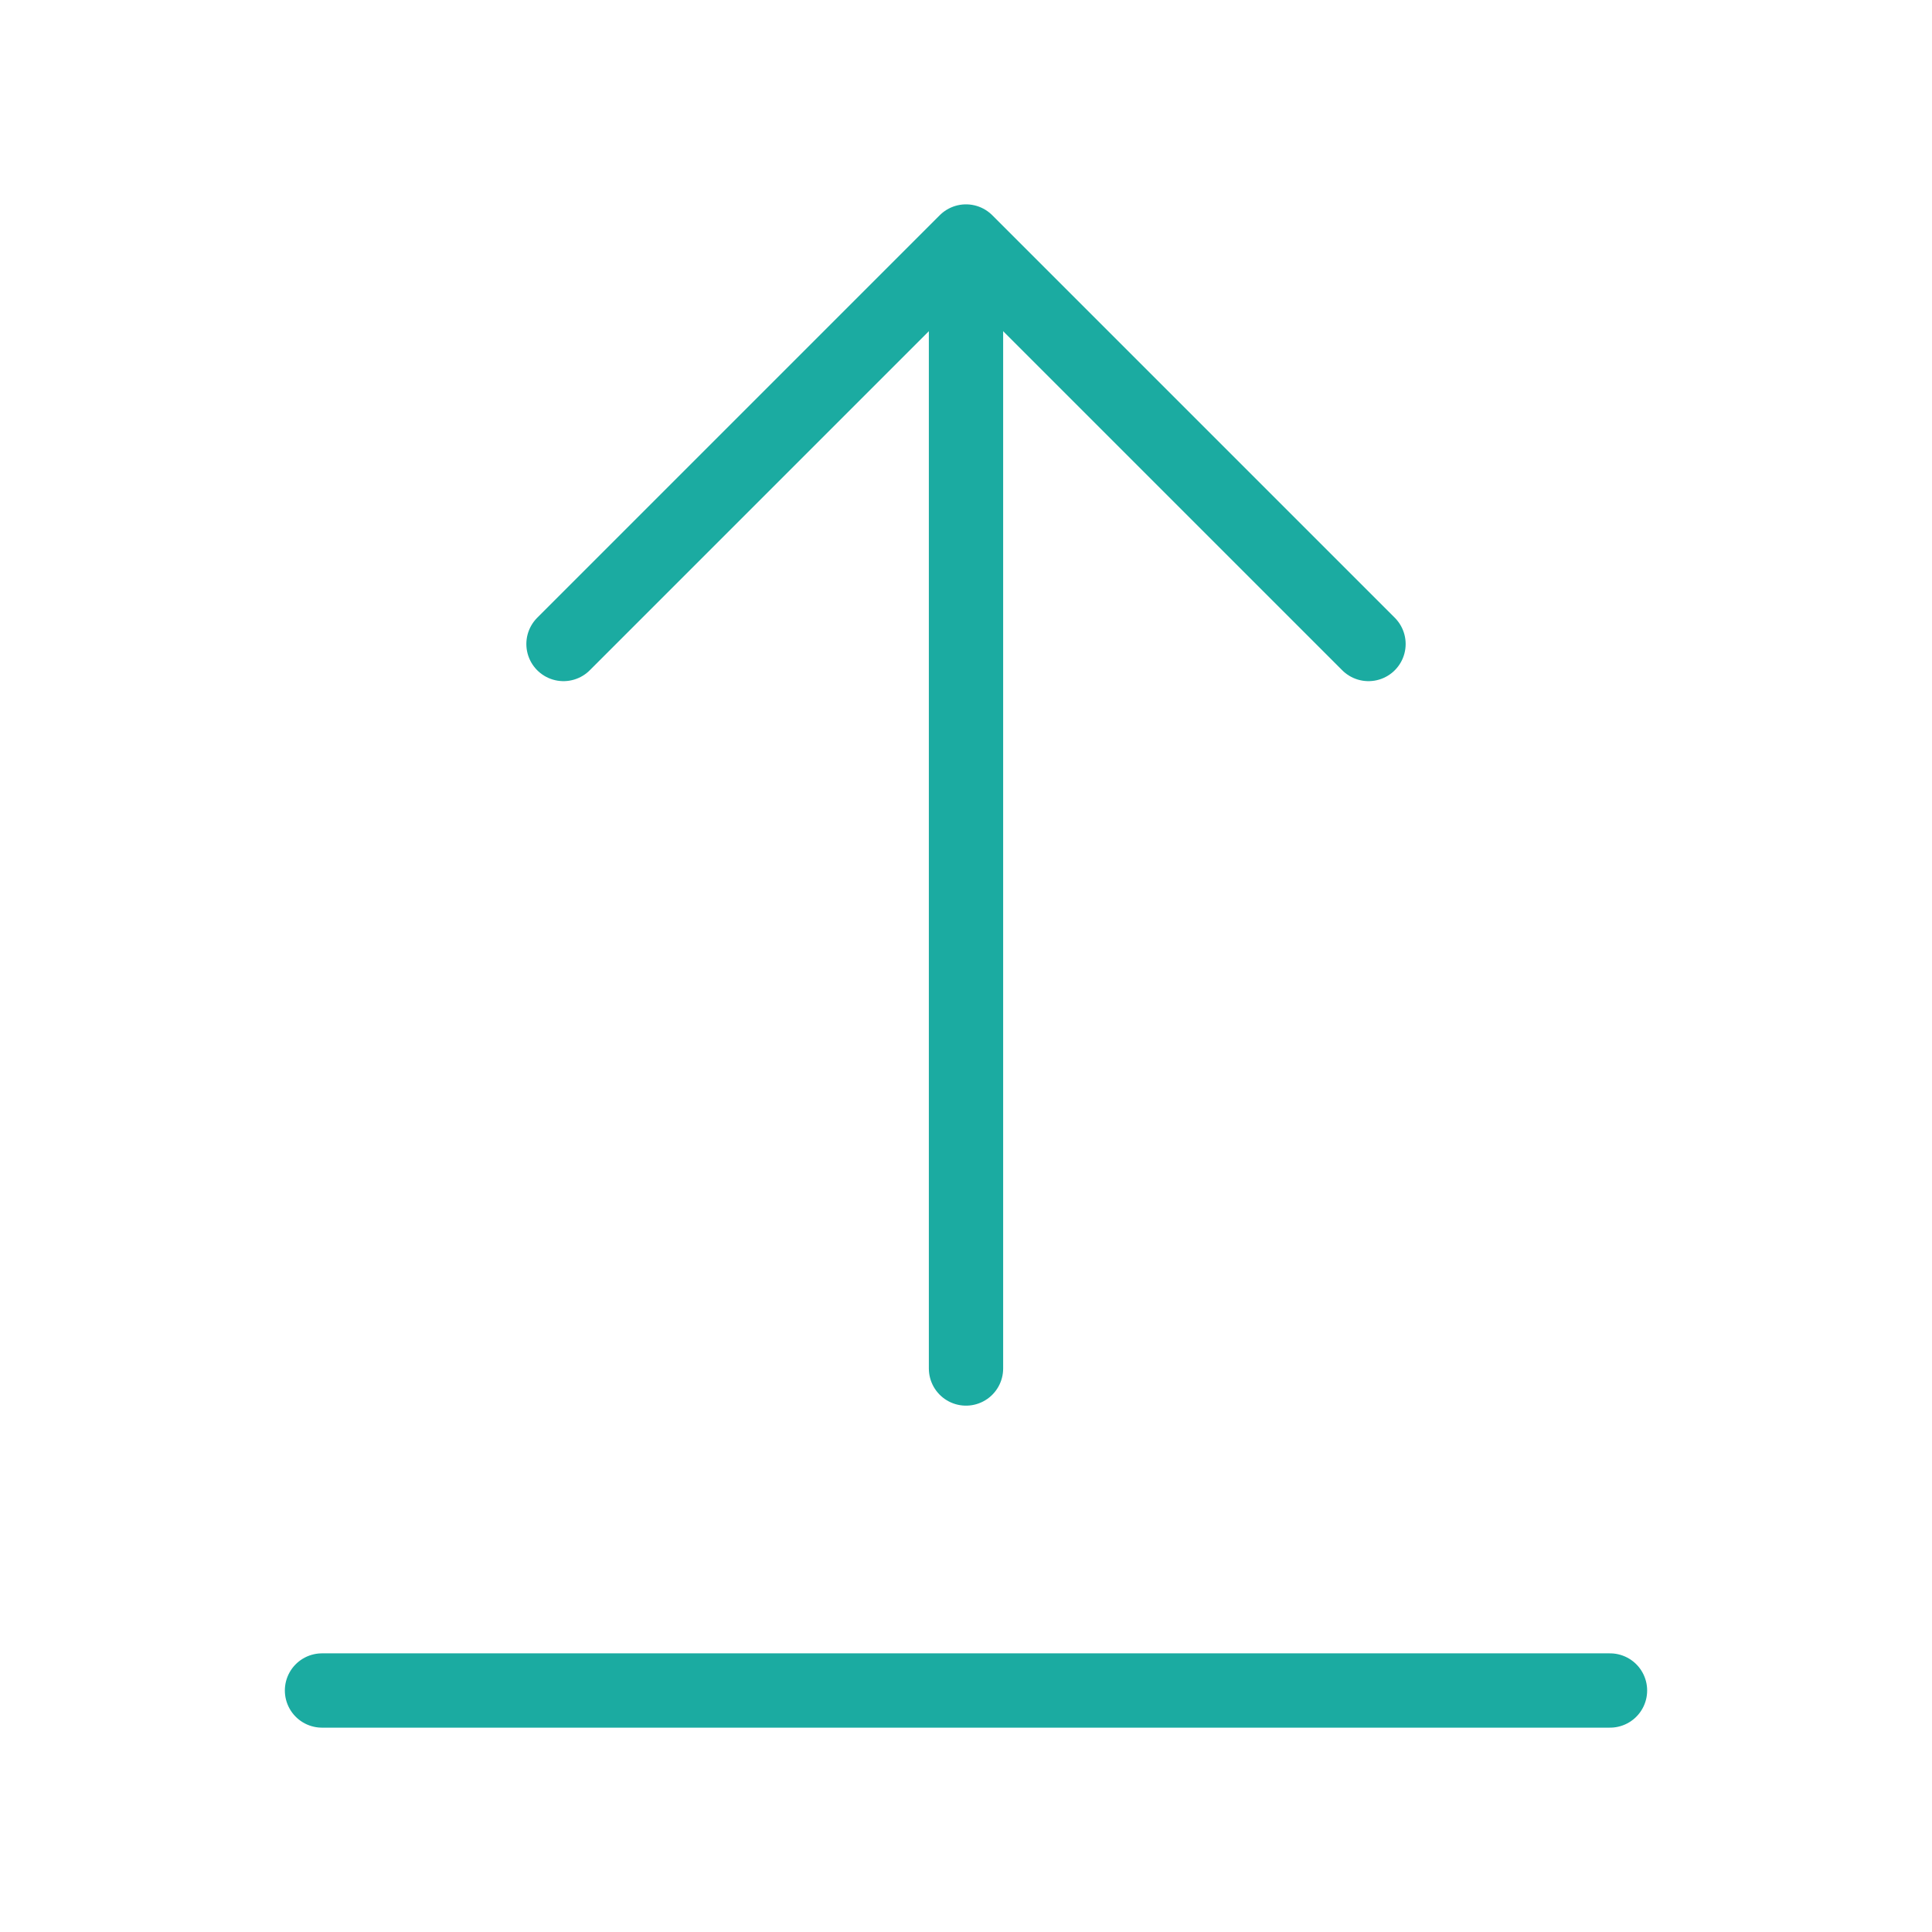<svg role="img" xmlns="http://www.w3.org/2000/svg" width="26px" height="26px" viewBox="0 0 24 24" aria-labelledby="uploadIconTitle" stroke="#1BABA1" stroke-width="0.923" stroke-linecap="round" stroke-linejoin="round" fill="none" color="#1BABA1"> <title id="uploadIconTitle">Upload</title> <path d="M12,4 L12,17"/> <polyline points="7 8 12 3 17 8"/> <path d="M20,21 L4,21"/> </svg>